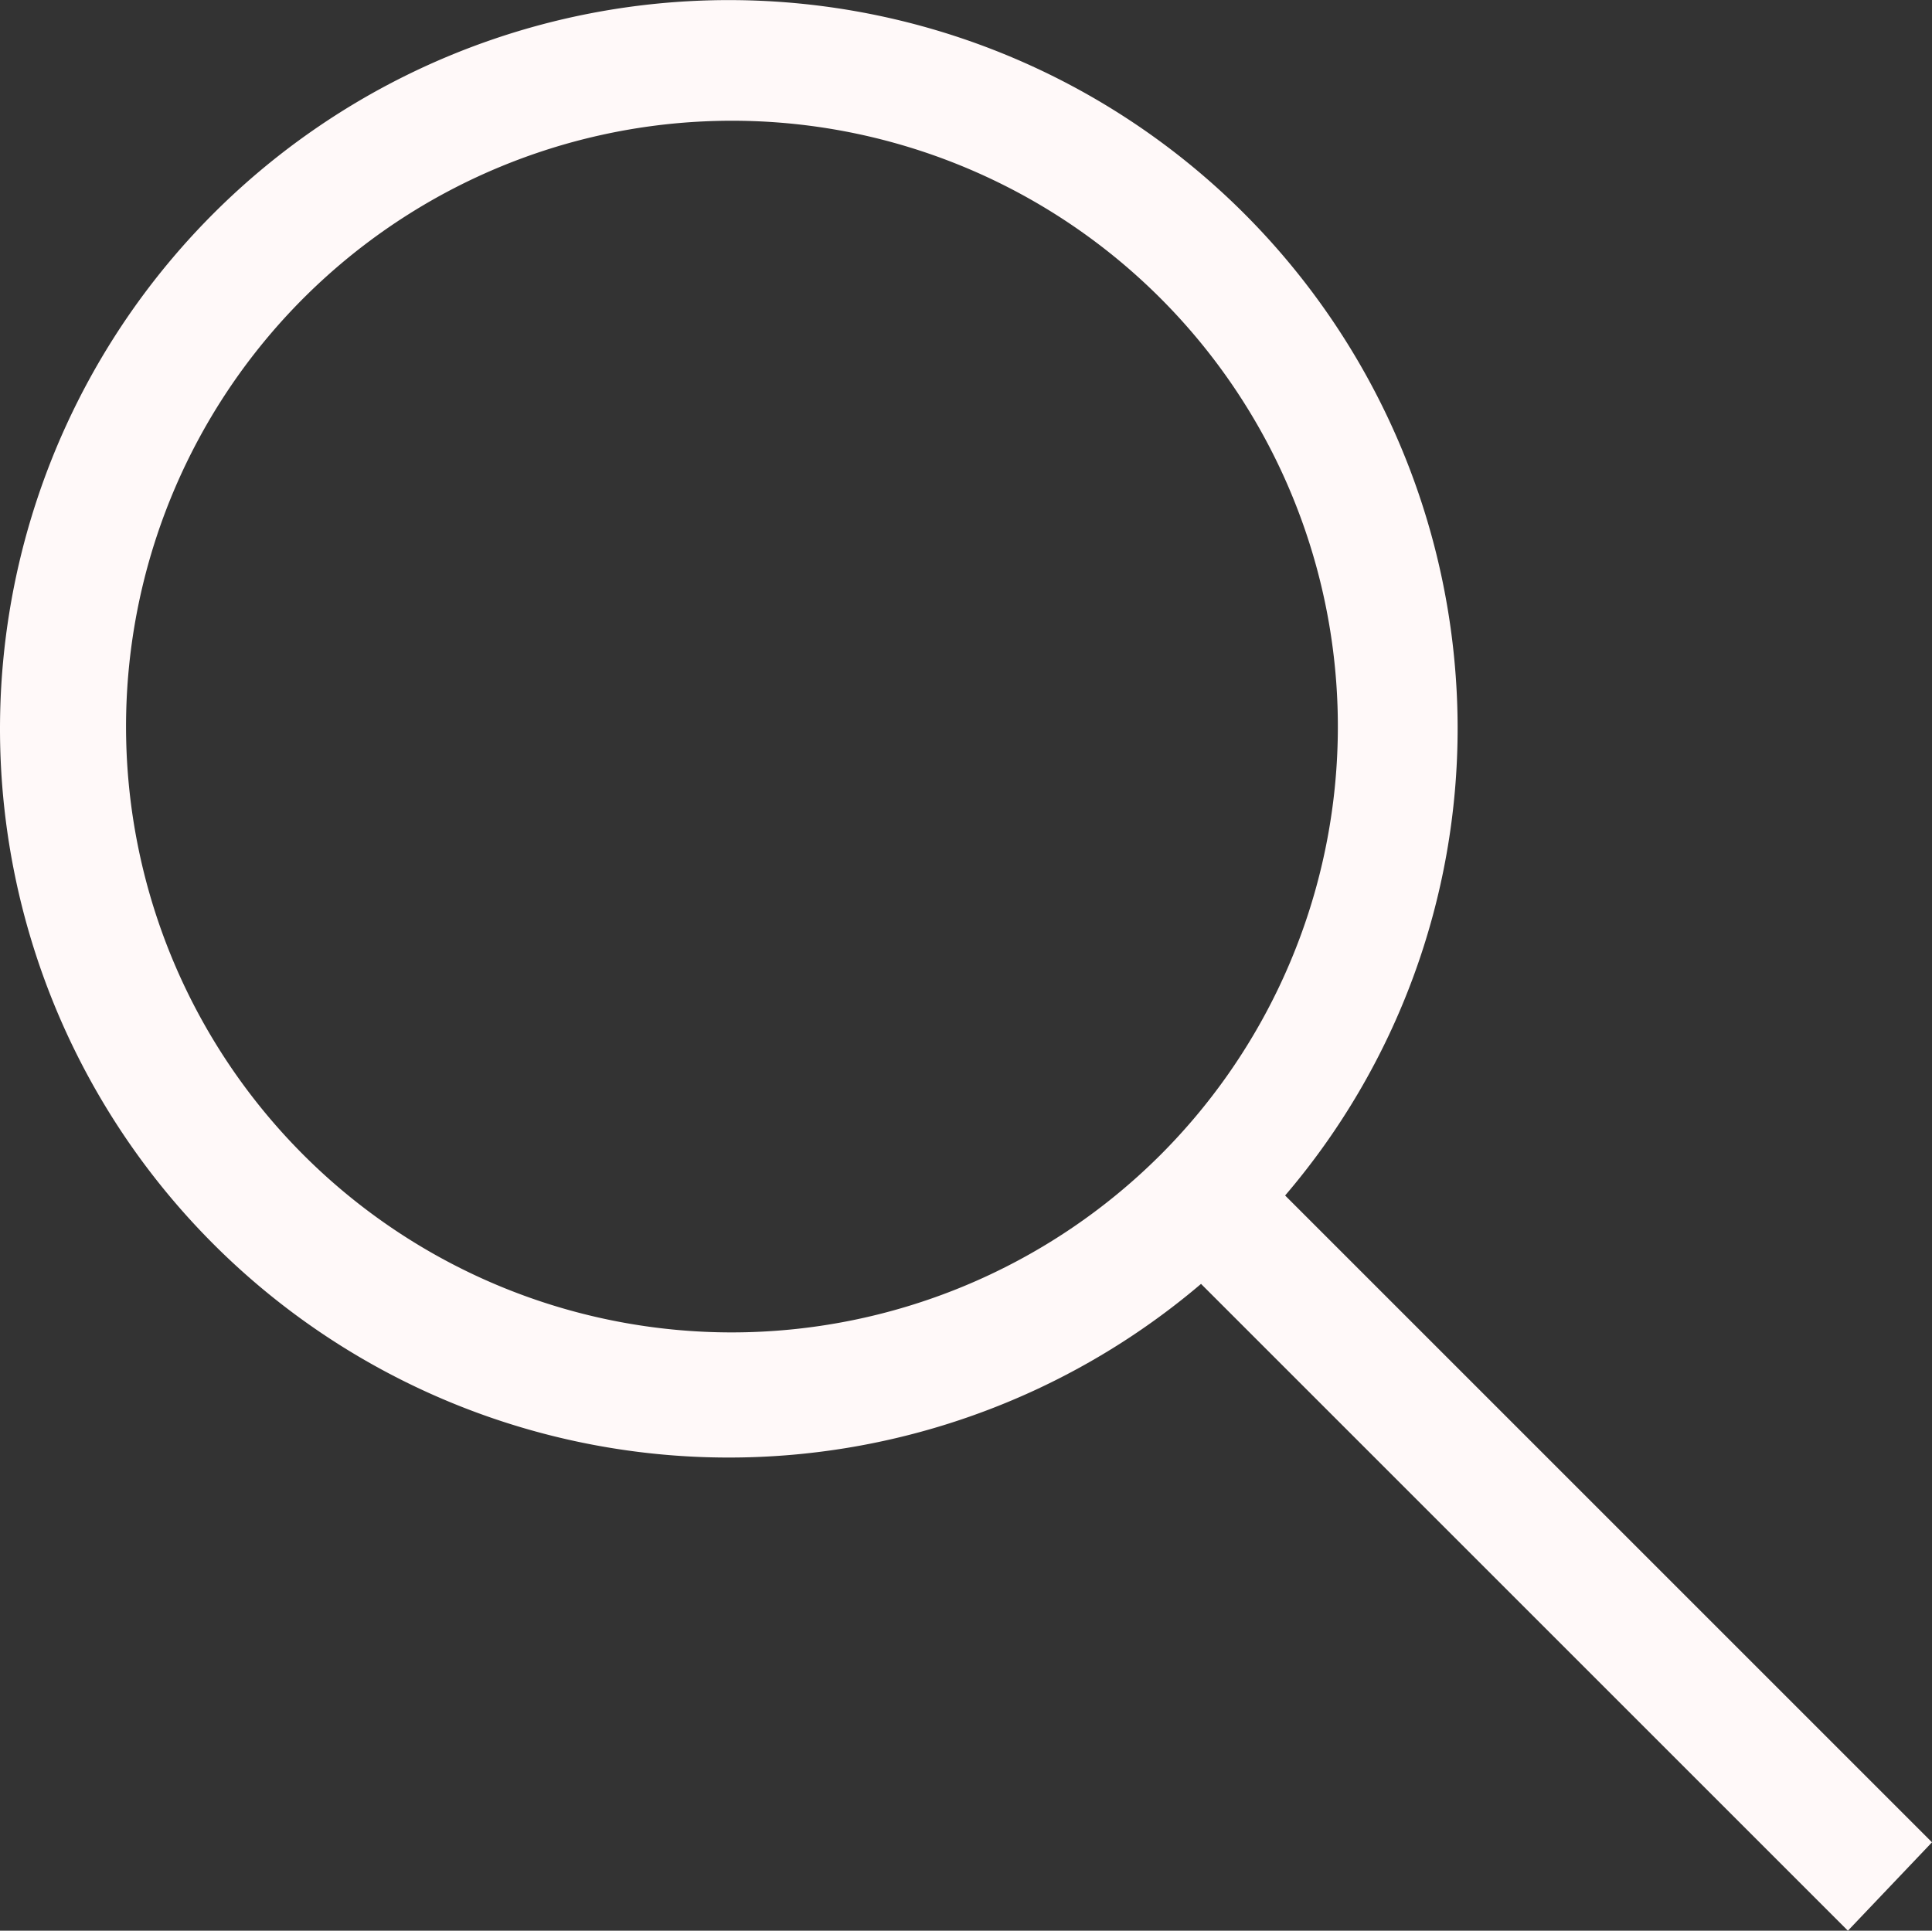 <svg xmlns="http://www.w3.org/2000/svg" width="17.92" height="17.91" viewBox="0 0 17.92 17.91">
  <rect x="0" y="0" width="17.92" height="17.91" fill="#333333" stroke="none"/>
  <path id="search-white" d="M18,17.18l-6-6a6.67,6.67,0,0,0,1.6-4.35A6.76,6.76,0,1,0,11.22,12l6,6ZM6.86,12.45a5.62,5.62,0,1,1,3.98-1.643A5.63,5.63,0,0,1,6.86,12.45Z" transform="translate(-0.08 -0.09)" fill="#fff9f9"/>
</svg>
